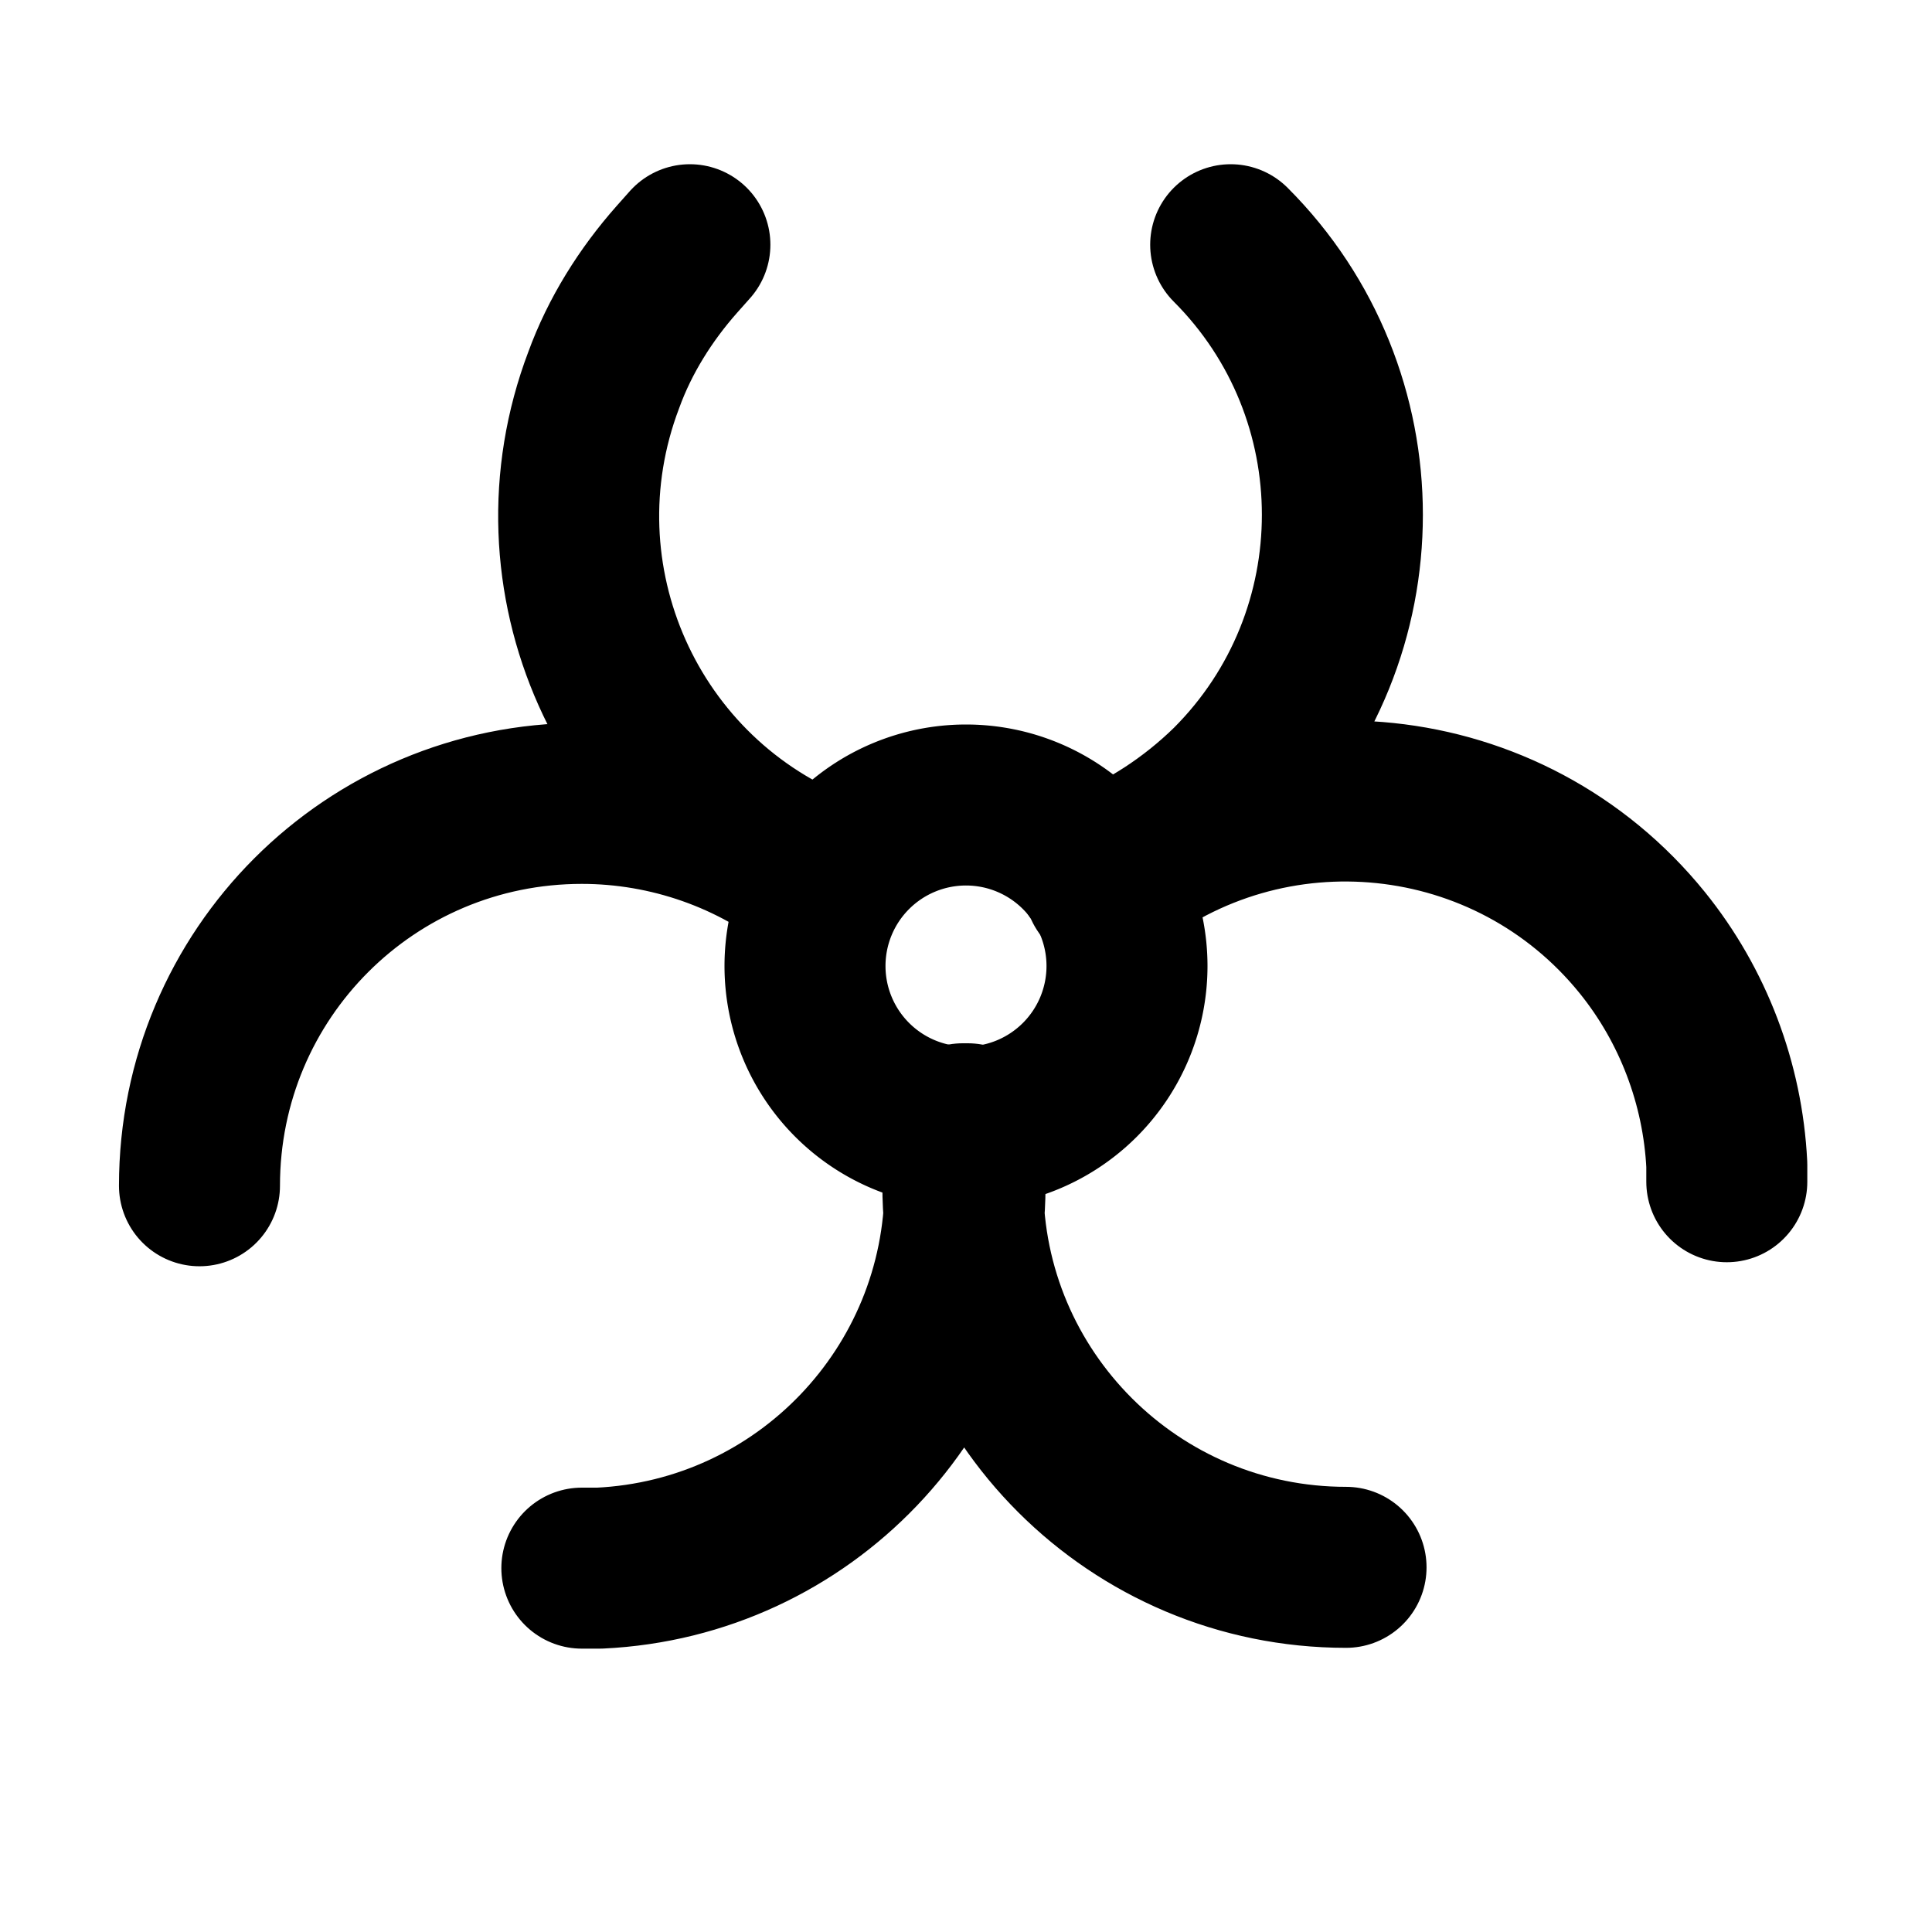 <svg viewBox="0 0 24 24" xmlns="http://www.w3.org/2000/svg"><g fill="none"><path d="M0 0h24v24H0Z"/><g stroke-linecap="round" stroke-width="2" stroke="#000" fill="none" stroke-linejoin="round"><path d="M12 10a2 2 0 1 0 0 4 2 2 0 1 0 0-4Z"/><path d="M11.939 14c0 .17.04.35.05.53v.21h-.001c-.01 2.53-2 4.62-4.54 4.74h-.22m-4.75-4.75h0c0-2.63 2.12-4.75 4.75-4.75 1.08 0 2.14.37 2.98 1.05m6.513 8.44v0c-2.63 0-4.76-2.13-4.76-4.75 -.01-.26.02-.51.06-.76h-.06m1.76-2.95h0c2.04-1.65 5.03-1.34 6.68.7 .63.78 1 1.75 1.05 2.76v.21M10.25 10.86v0C7.79 9.92 6.57 7.17 7.5 4.72c.2-.55.52-1.06.91-1.5l.16-.18m6.718 0v0c1.85 1.85 1.85 4.86 0 6.71 -.48.47-1.05.84-1.67 1.08"/></g></g></svg>